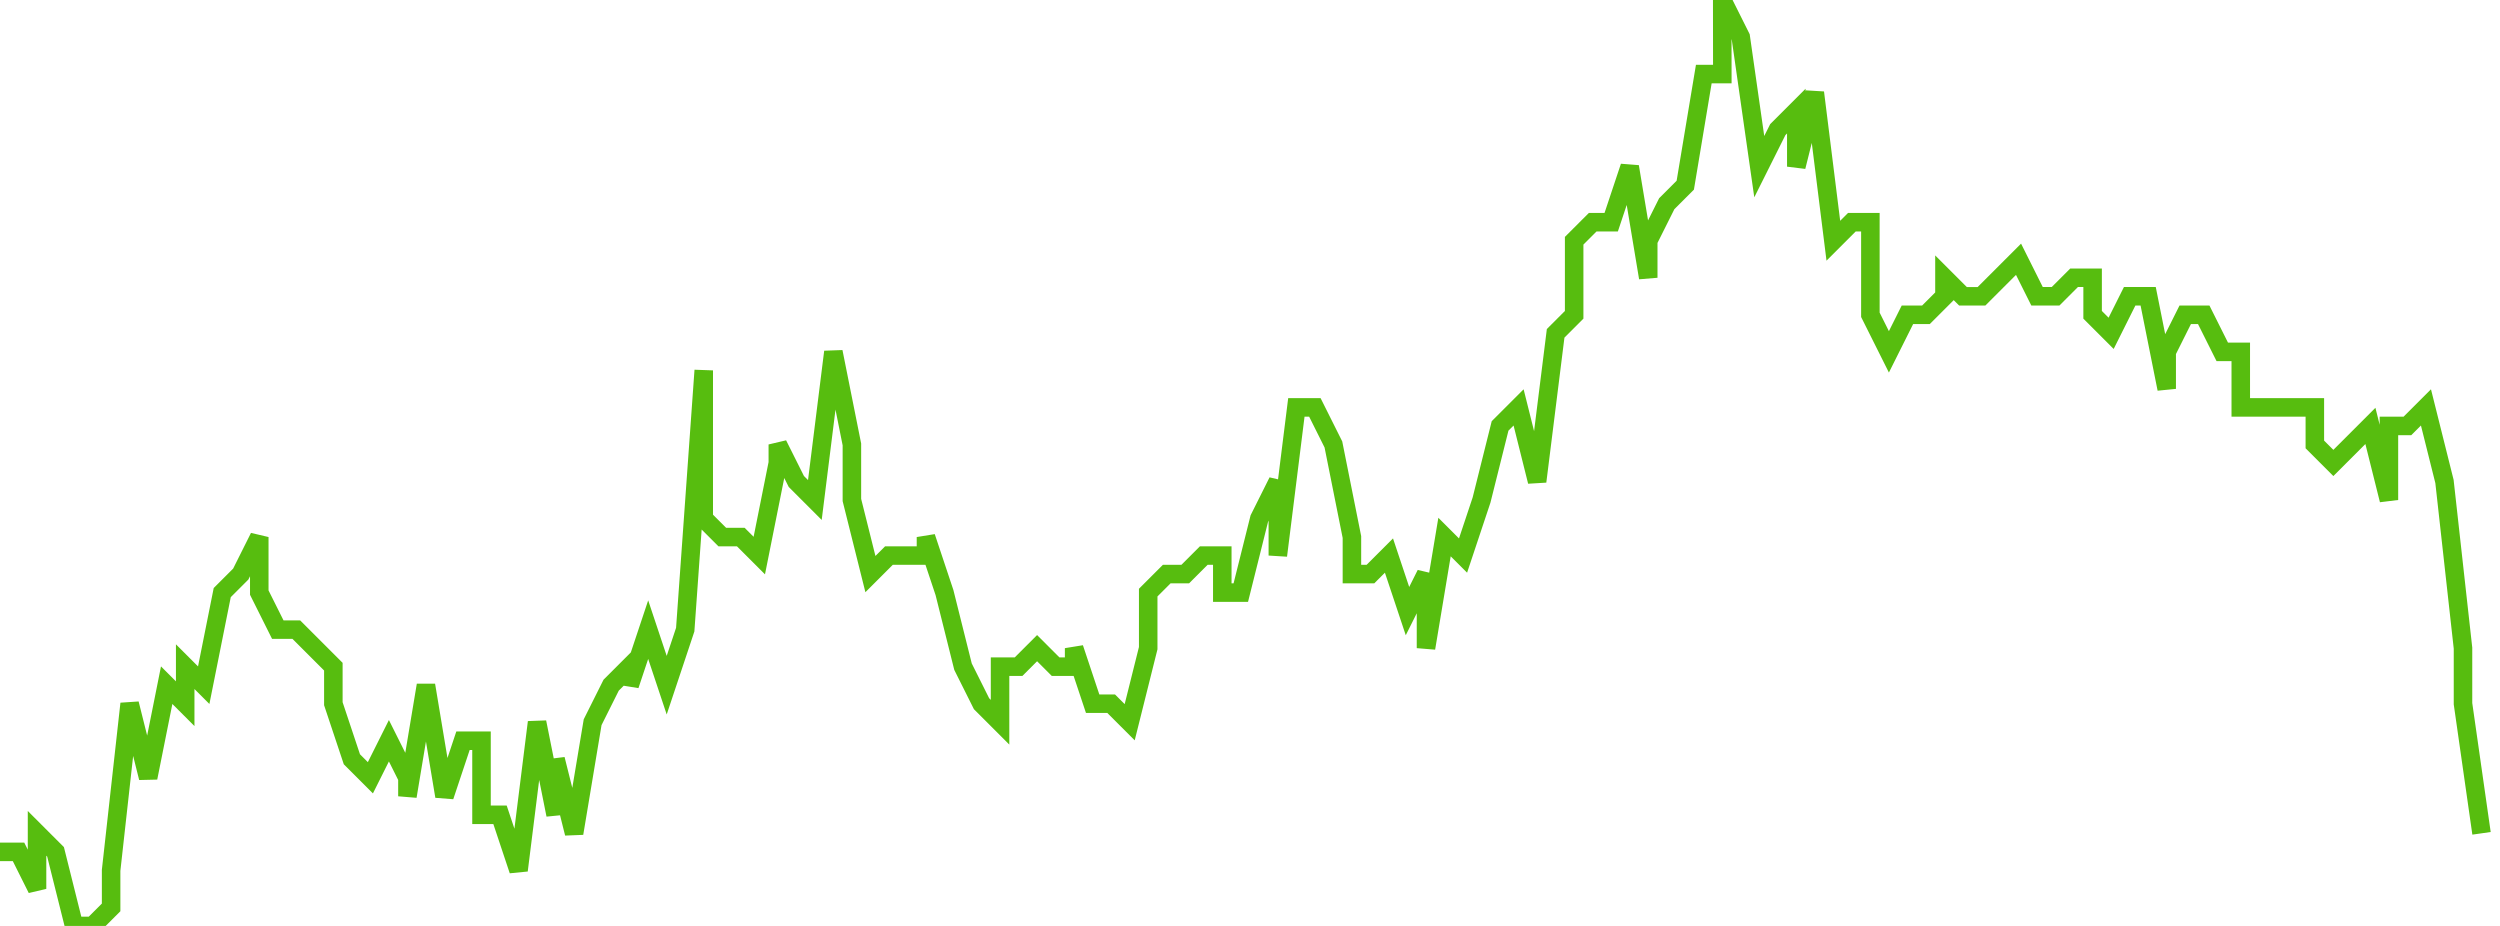 <svg xmlns="http://www.w3.org/2000/svg" width="135" height="50"><path fill="none" stroke="#57bd0f" stroke-width="1" d="M0 46h1l1 2v-3l1 1 1 4h1l1-1v-2l1-9 1 4 1-5 1 1v-2l1 1 1-5 1-1 1-2v3l1 2h1l1 1 1 1v2l1 3 1 1 1-2 1 2v1l1-6 1 6 1-3h1v4h1l1 3 1-8 1 5v-3l1 4 1-6 1-2 1-1v1l1-3 1 3 1-3 1-14v8l1 1h1l1 1 1-5v-1l1 2 1 1 1-8 1 5v3l1 4 1-1h2v-1l1 3 1 4 1 2 1 1v-3h1l1-1 1 1h1v-1l1 3h1l1 1 1-4v-3l1-1h1l1-1h1v2h1l1-4 1-2v4l1-8h1l1 2 1 5v2h1l1-1 1 3 1-2v4l1-6 1 1 1-3 1-4 1-1 1 4 1-8 1-1v-4l1-1h1l1-3 1 6v-2l1-2 1-1 1-6h1V0l1 2 1 7 1-2 1-1v3l1-4 1 8 1-1h1v5l1 2 1-2h1l1-1v-1l1 1h1l1-1 1-1 1 2h1l1-1h1v2l1 1 1-2h1l1 5v-2l1-2h1l1 2h1v3h4v2l1 1 1-1 1-1 1 4v-4h1l1-1 1 4 1 9v3l1 7"/></svg>